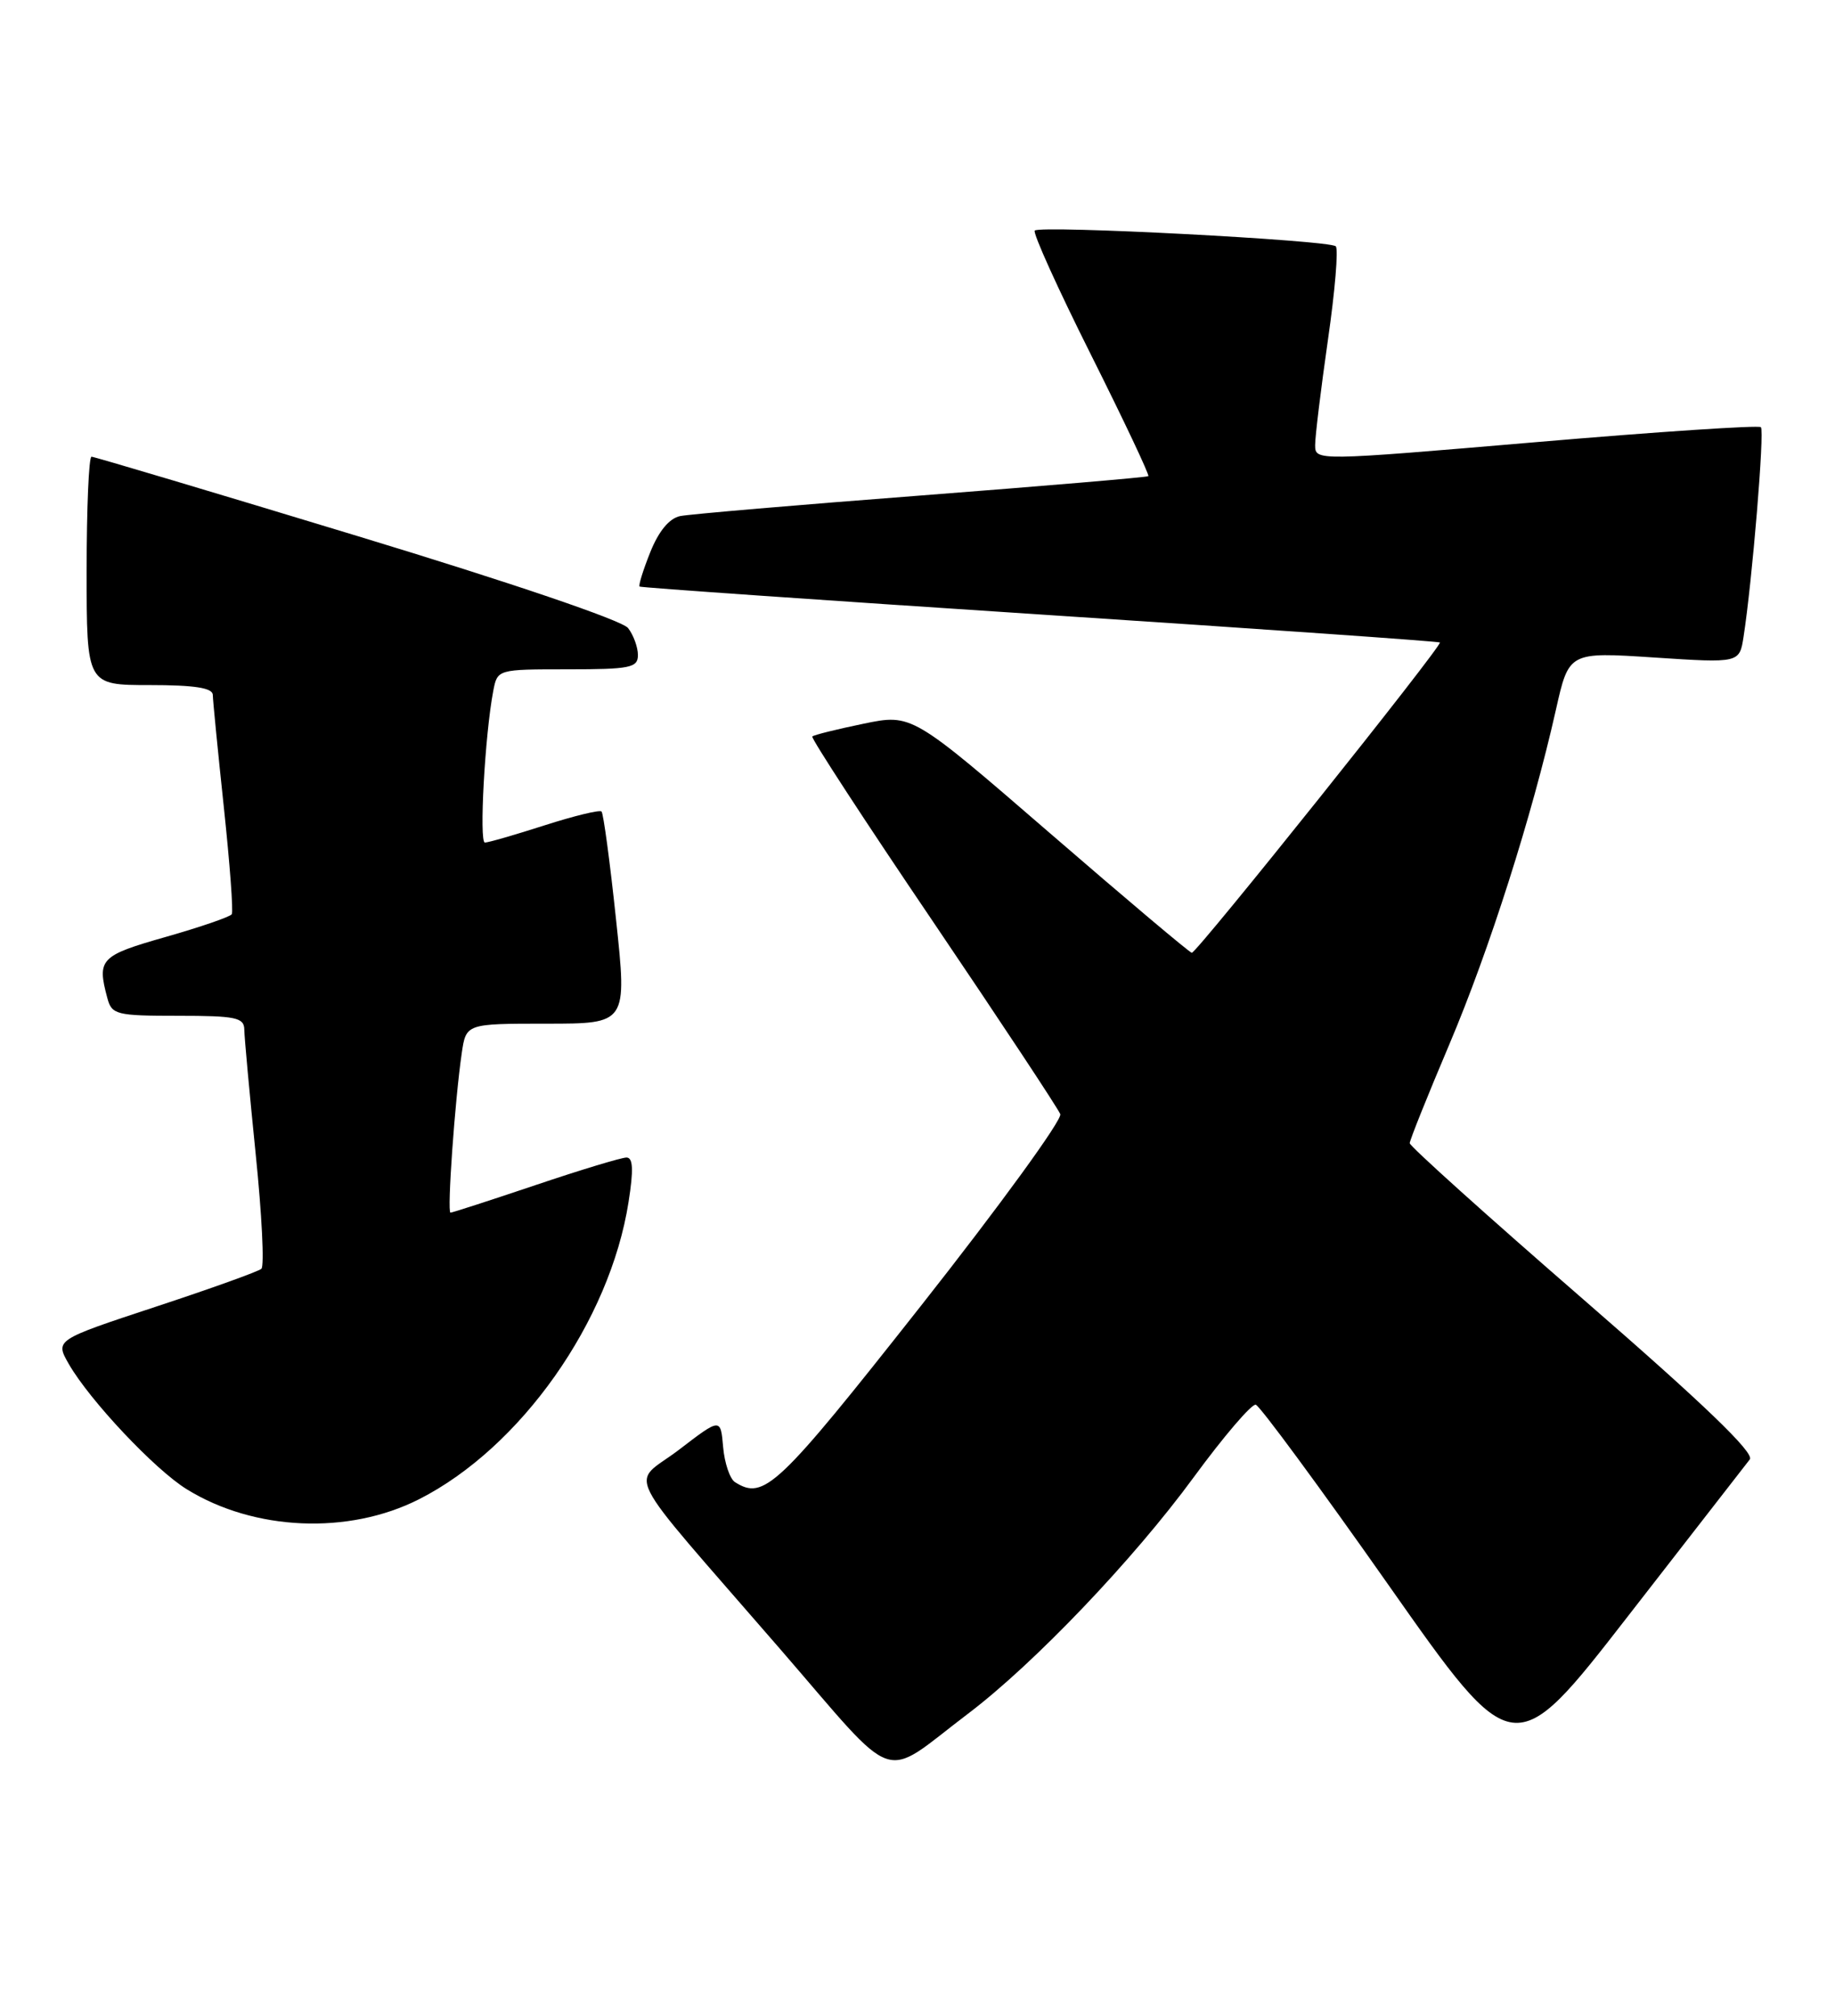 <?xml version="1.0" encoding="UTF-8" standalone="no"?>
<!DOCTYPE svg PUBLIC "-//W3C//DTD SVG 1.1//EN" "http://www.w3.org/Graphics/SVG/1.1/DTD/svg11.dtd" >
<svg xmlns="http://www.w3.org/2000/svg" xmlns:xlink="http://www.w3.org/1999/xlink" version="1.1" viewBox="0 0 233 256">
 <g >
 <path fill="currentColor"
d=" M 122.93 217.62 C 131.30 211.28 143.90 198.08 151.56 187.62 C 155.38 182.41 158.93 178.26 159.45 178.39 C 159.96 178.52 167.55 188.82 176.30 201.28 C 192.21 223.93 192.21 223.93 206.74 205.21 C 214.73 194.92 221.68 185.98 222.18 185.34 C 222.82 184.53 216.33 178.29 201.05 165.02 C 188.92 154.49 179.00 145.56 179.00 145.18 C 179.00 144.80 181.26 139.16 184.03 132.63 C 189.11 120.64 194.53 103.62 197.56 90.15 C 199.21 82.79 199.21 82.79 210.04 83.50 C 220.87 84.21 220.87 84.21 221.39 80.86 C 222.49 73.78 224.07 54.73 223.59 54.25 C 223.31 53.98 210.46 54.83 195.04 56.15 C 167.02 58.54 167.00 58.54 166.99 56.52 C 166.99 55.41 167.72 49.42 168.61 43.20 C 169.51 36.99 169.96 31.62 169.61 31.28 C 168.83 30.50 132.09 28.58 131.39 29.28 C 131.11 29.56 134.31 36.63 138.50 45.00 C 142.69 53.37 145.98 60.33 145.81 60.47 C 145.64 60.61 132.68 61.71 117.00 62.92 C 101.32 64.12 87.54 65.30 86.36 65.54 C 84.98 65.83 83.64 67.45 82.57 70.12 C 81.66 72.39 81.05 74.36 81.21 74.49 C 81.37 74.62 104.22 76.21 132.00 78.03 C 159.78 79.85 182.65 81.45 182.83 81.59 C 183.24 81.89 151.98 121.00 151.33 121.00 C 151.08 121.00 142.98 114.17 133.33 105.82 C 115.78 90.64 115.78 90.64 109.64 91.91 C 106.26 92.61 103.34 93.33 103.14 93.53 C 102.95 93.72 109.84 104.30 118.47 117.04 C 127.09 129.79 134.36 140.79 134.63 141.49 C 134.90 142.19 126.92 153.17 116.90 165.88 C 98.72 188.94 97.01 190.56 93.32 188.22 C 92.68 187.81 92.00 185.81 91.82 183.77 C 91.50 180.06 91.50 180.06 86.23 184.10 C 80.05 188.82 78.42 185.59 98.99 209.34 C 114.36 227.09 111.67 226.15 122.93 217.62 Z  M 53.20 190.40 C 66.12 183.85 77.44 167.80 79.81 152.65 C 80.46 148.54 80.38 147.00 79.55 147.00 C 78.91 147.00 73.72 148.57 68.00 150.50 C 62.28 152.43 57.42 154.00 57.20 154.00 C 56.75 154.00 57.76 139.71 58.63 133.75 C 59.18 130.00 59.18 130.00 69.40 130.00 C 79.63 130.00 79.63 130.00 78.22 116.75 C 77.45 109.46 76.62 103.30 76.38 103.06 C 76.15 102.82 72.90 103.61 69.16 104.81 C 65.42 106.01 62.01 107.00 61.57 107.00 C 60.82 107.00 61.57 93.30 62.63 87.75 C 63.16 85.00 63.16 85.00 72.08 85.00 C 80.02 85.00 81.00 84.80 81.00 83.19 C 81.00 82.20 80.44 80.65 79.75 79.76 C 79.01 78.80 64.90 74.00 45.37 68.07 C 27.14 62.53 11.96 58.00 11.62 58.00 C 11.28 58.00 11.00 64.53 11.00 72.50 C 11.00 87.00 11.00 87.00 19.00 87.00 C 24.72 87.00 27.01 87.36 27.02 88.25 C 27.03 88.94 27.66 95.35 28.42 102.50 C 29.18 109.65 29.64 115.77 29.43 116.10 C 29.23 116.43 25.45 117.73 21.03 118.99 C 12.71 121.36 12.30 121.79 13.63 126.75 C 14.19 128.86 14.77 129.00 22.62 129.00 C 29.93 129.00 31.00 129.22 31.02 130.75 C 31.03 131.71 31.68 138.80 32.46 146.50 C 33.25 154.20 33.58 160.78 33.19 161.13 C 32.81 161.47 26.76 163.65 19.74 165.96 C 6.99 170.17 6.99 170.17 8.74 173.23 C 11.40 177.85 19.66 186.63 23.72 189.13 C 32.27 194.42 44.25 194.94 53.20 190.40 Z "/>
</g>
</svg>